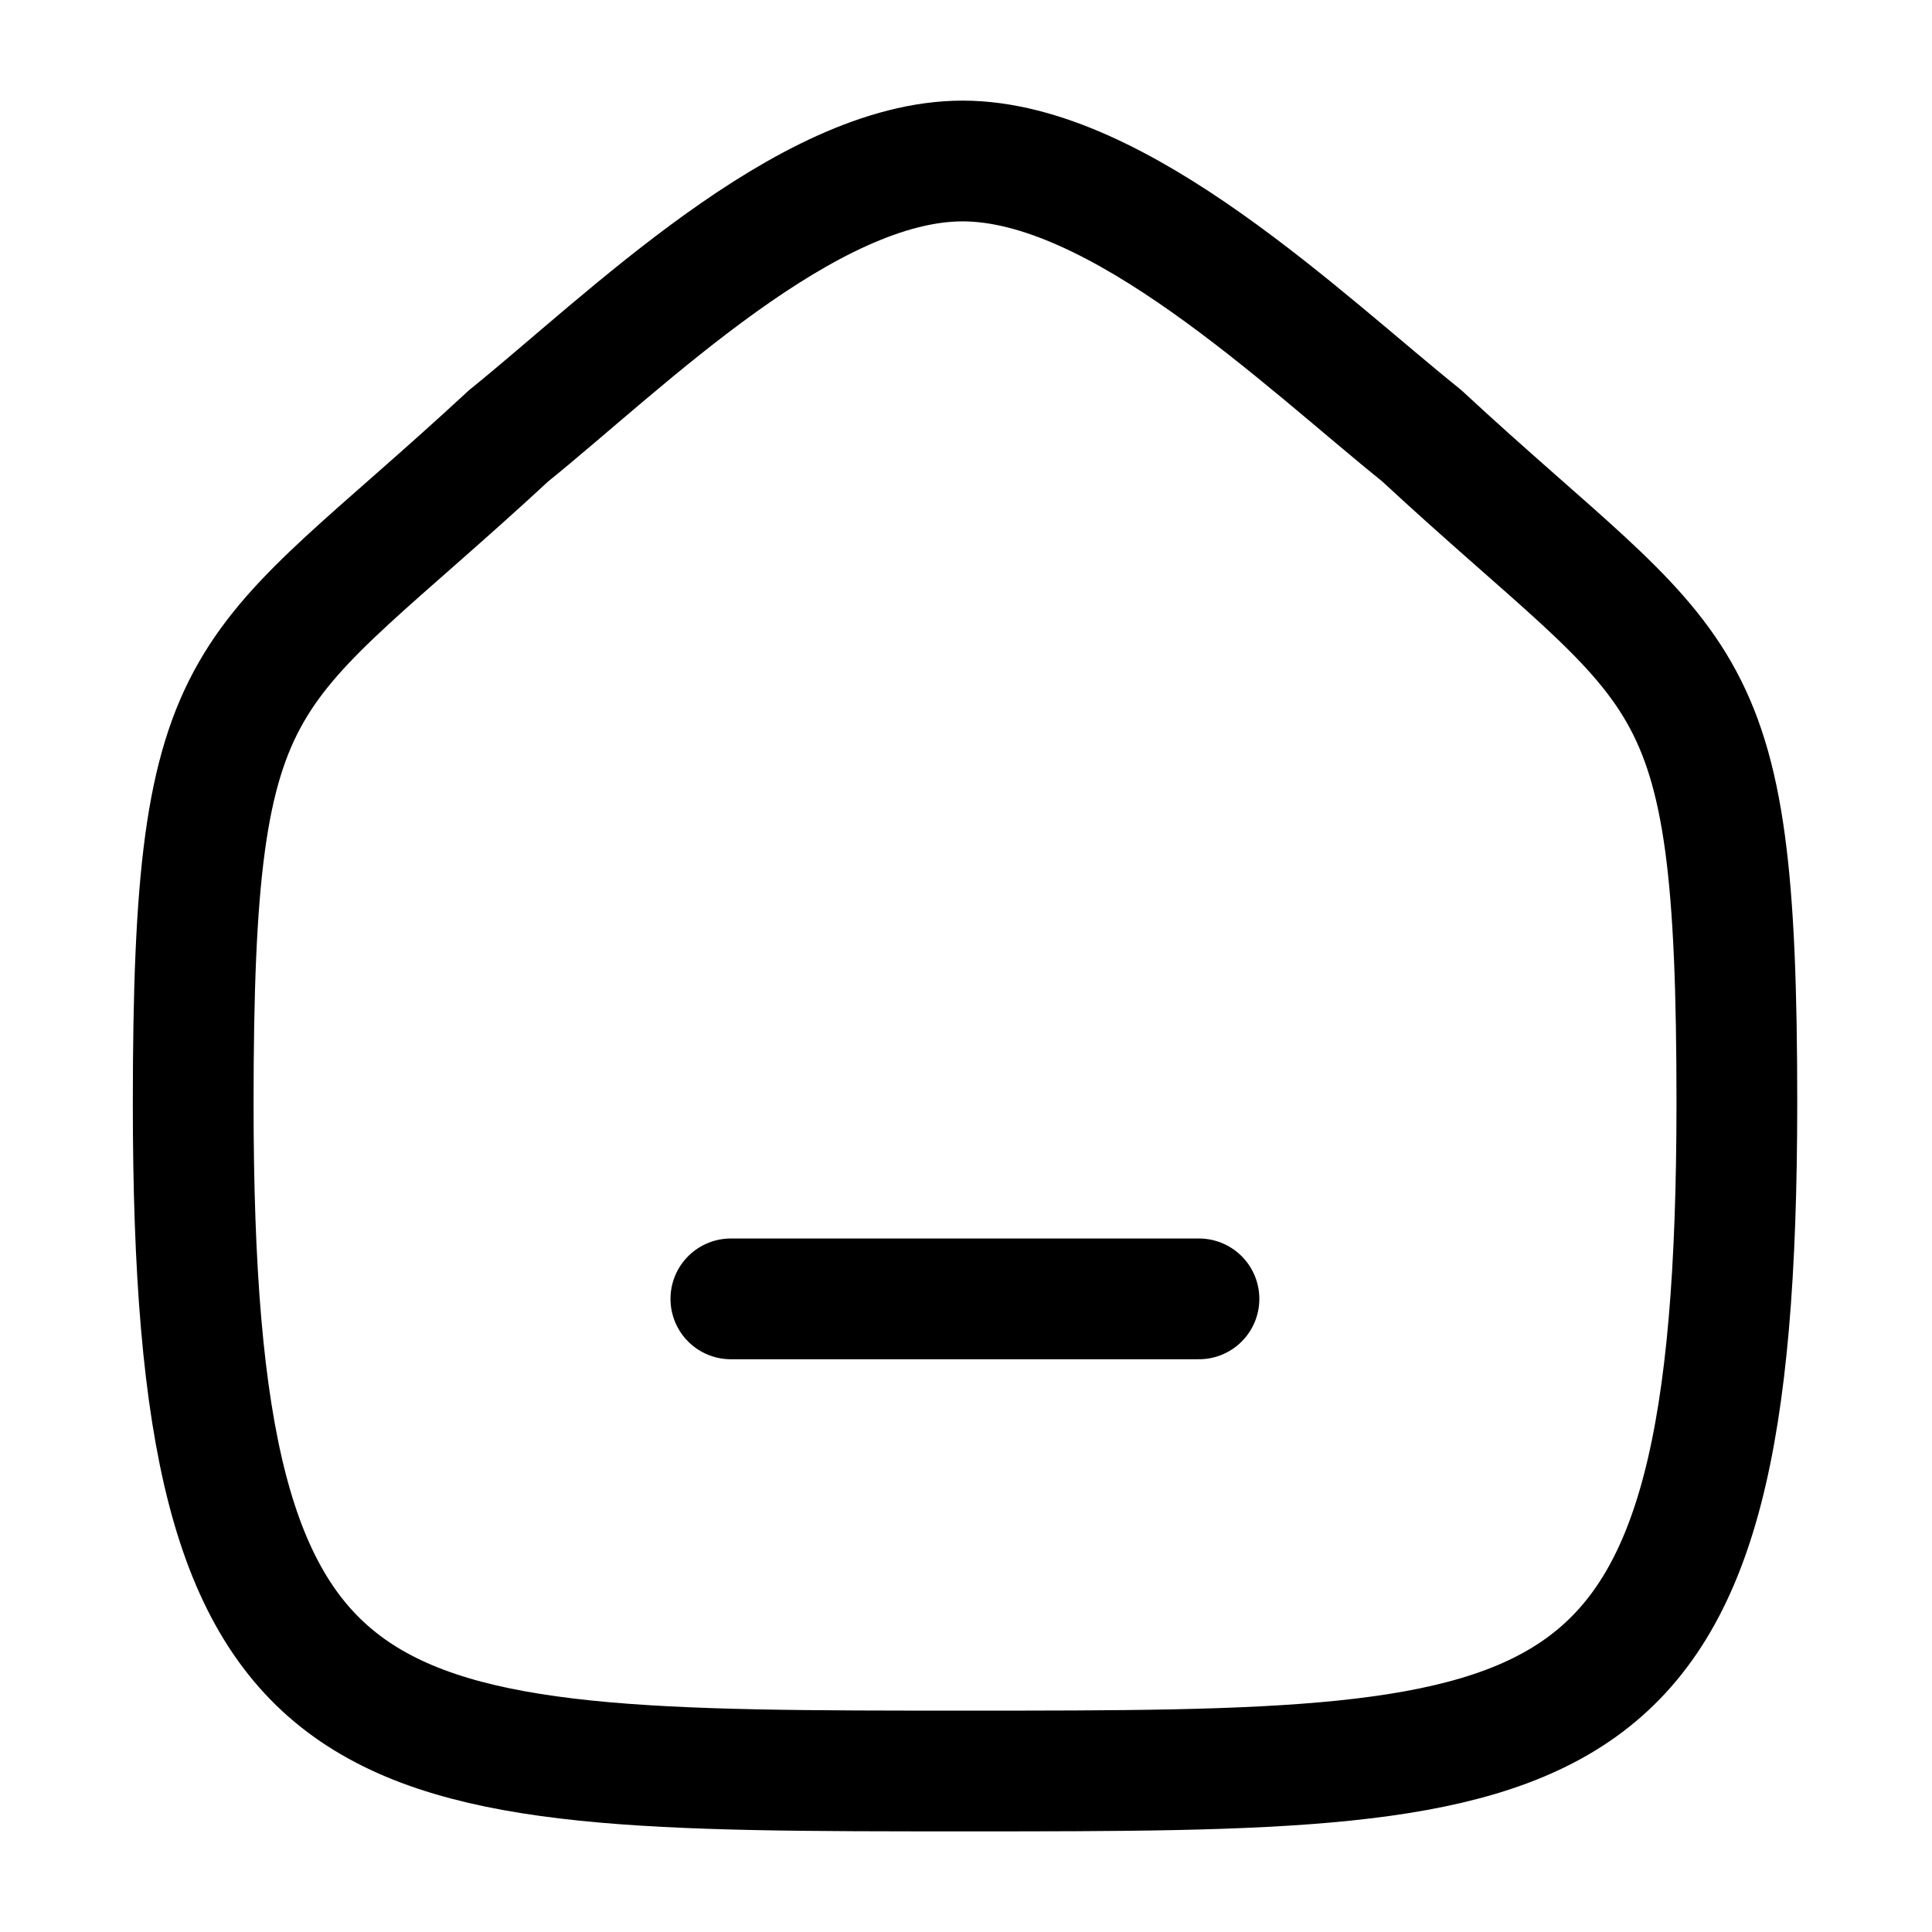 <svg xmlns="http://www.w3.org/2000/svg" id="Iconly_Curved_Home" width="24" height="24" data-name="Iconly/Curved/Home" viewBox="0 0 24 24"><g id="Home" transform="translate(2.4 2)"><path id="Stroke_1" fill="none" stroke="#000" stroke-linecap="round" stroke-linejoin="round" stroke-miterlimit="10" stroke-width="1.5" d="M0,.5H5.815" data-name="Stroke 1" transform="translate(6.679 13.635)"/><path id="Stroke_2" fill="none" stroke="#000" stroke-linecap="round" stroke-linejoin="round" stroke-miterlimit="10" stroke-width="1.5" d="M0,11.713c0-5.631.614-5.238,3.919-8.3C5.365,2.246,7.615,0,9.558,0s4.237,2.235,5.7,3.41c3.305,3.065,3.918,2.672,3.918,8.3C19.172,20,17.213,20,9.586,20S0,20,0,11.713Z" data-name="Stroke 2" transform="translate(0)"/></g></svg>